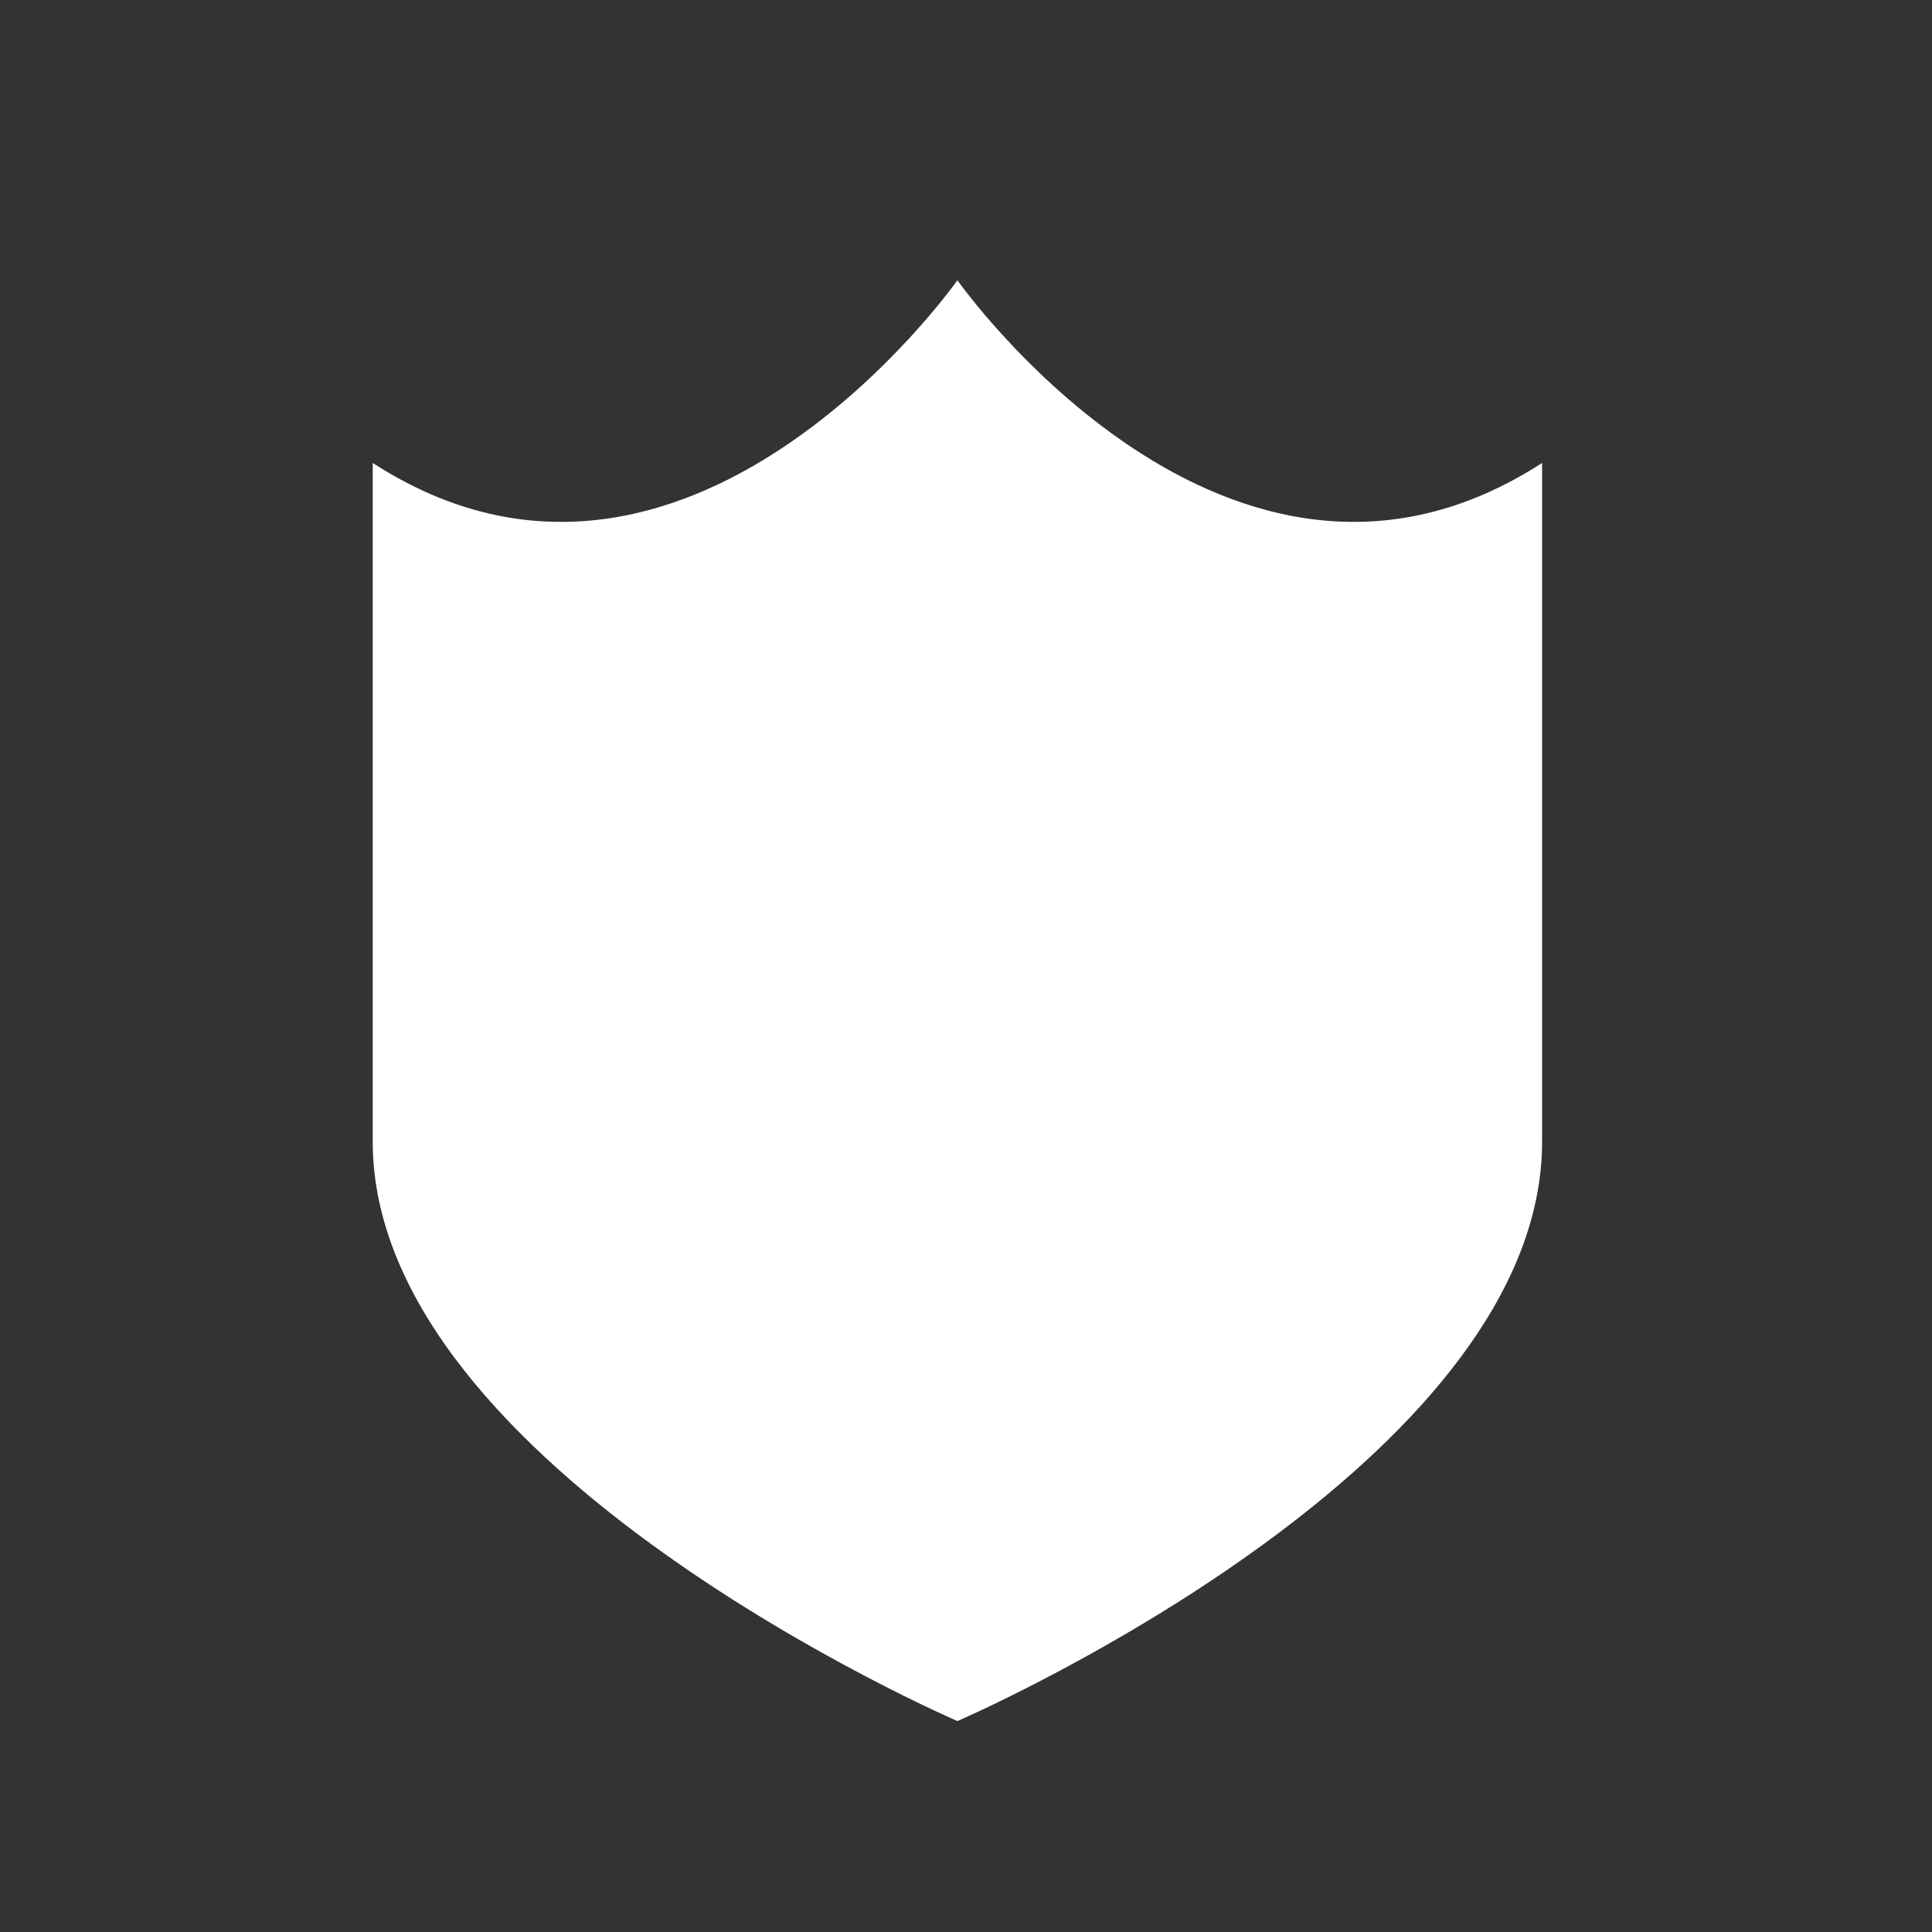 <svg width="101" height="101" viewBox="0 0 101 101" fill="none" xmlns="http://www.w3.org/2000/svg">
<rect x="0" y="0" width="101" height="101" fill="#333333" stroke="none"/>
<path d="M50.051 14.65C50.082 14.694 64.233 34.791 80.617 24.202V59.68C80.617 75.727 53.752 88.311 50.394 89.821L50.051 89.973C50.051 89.973 19.485 76.797 19.485 59.68V24.202C35.887 34.803 50.051 14.65 50.051 14.65Z" fill="white"/>
</svg>
